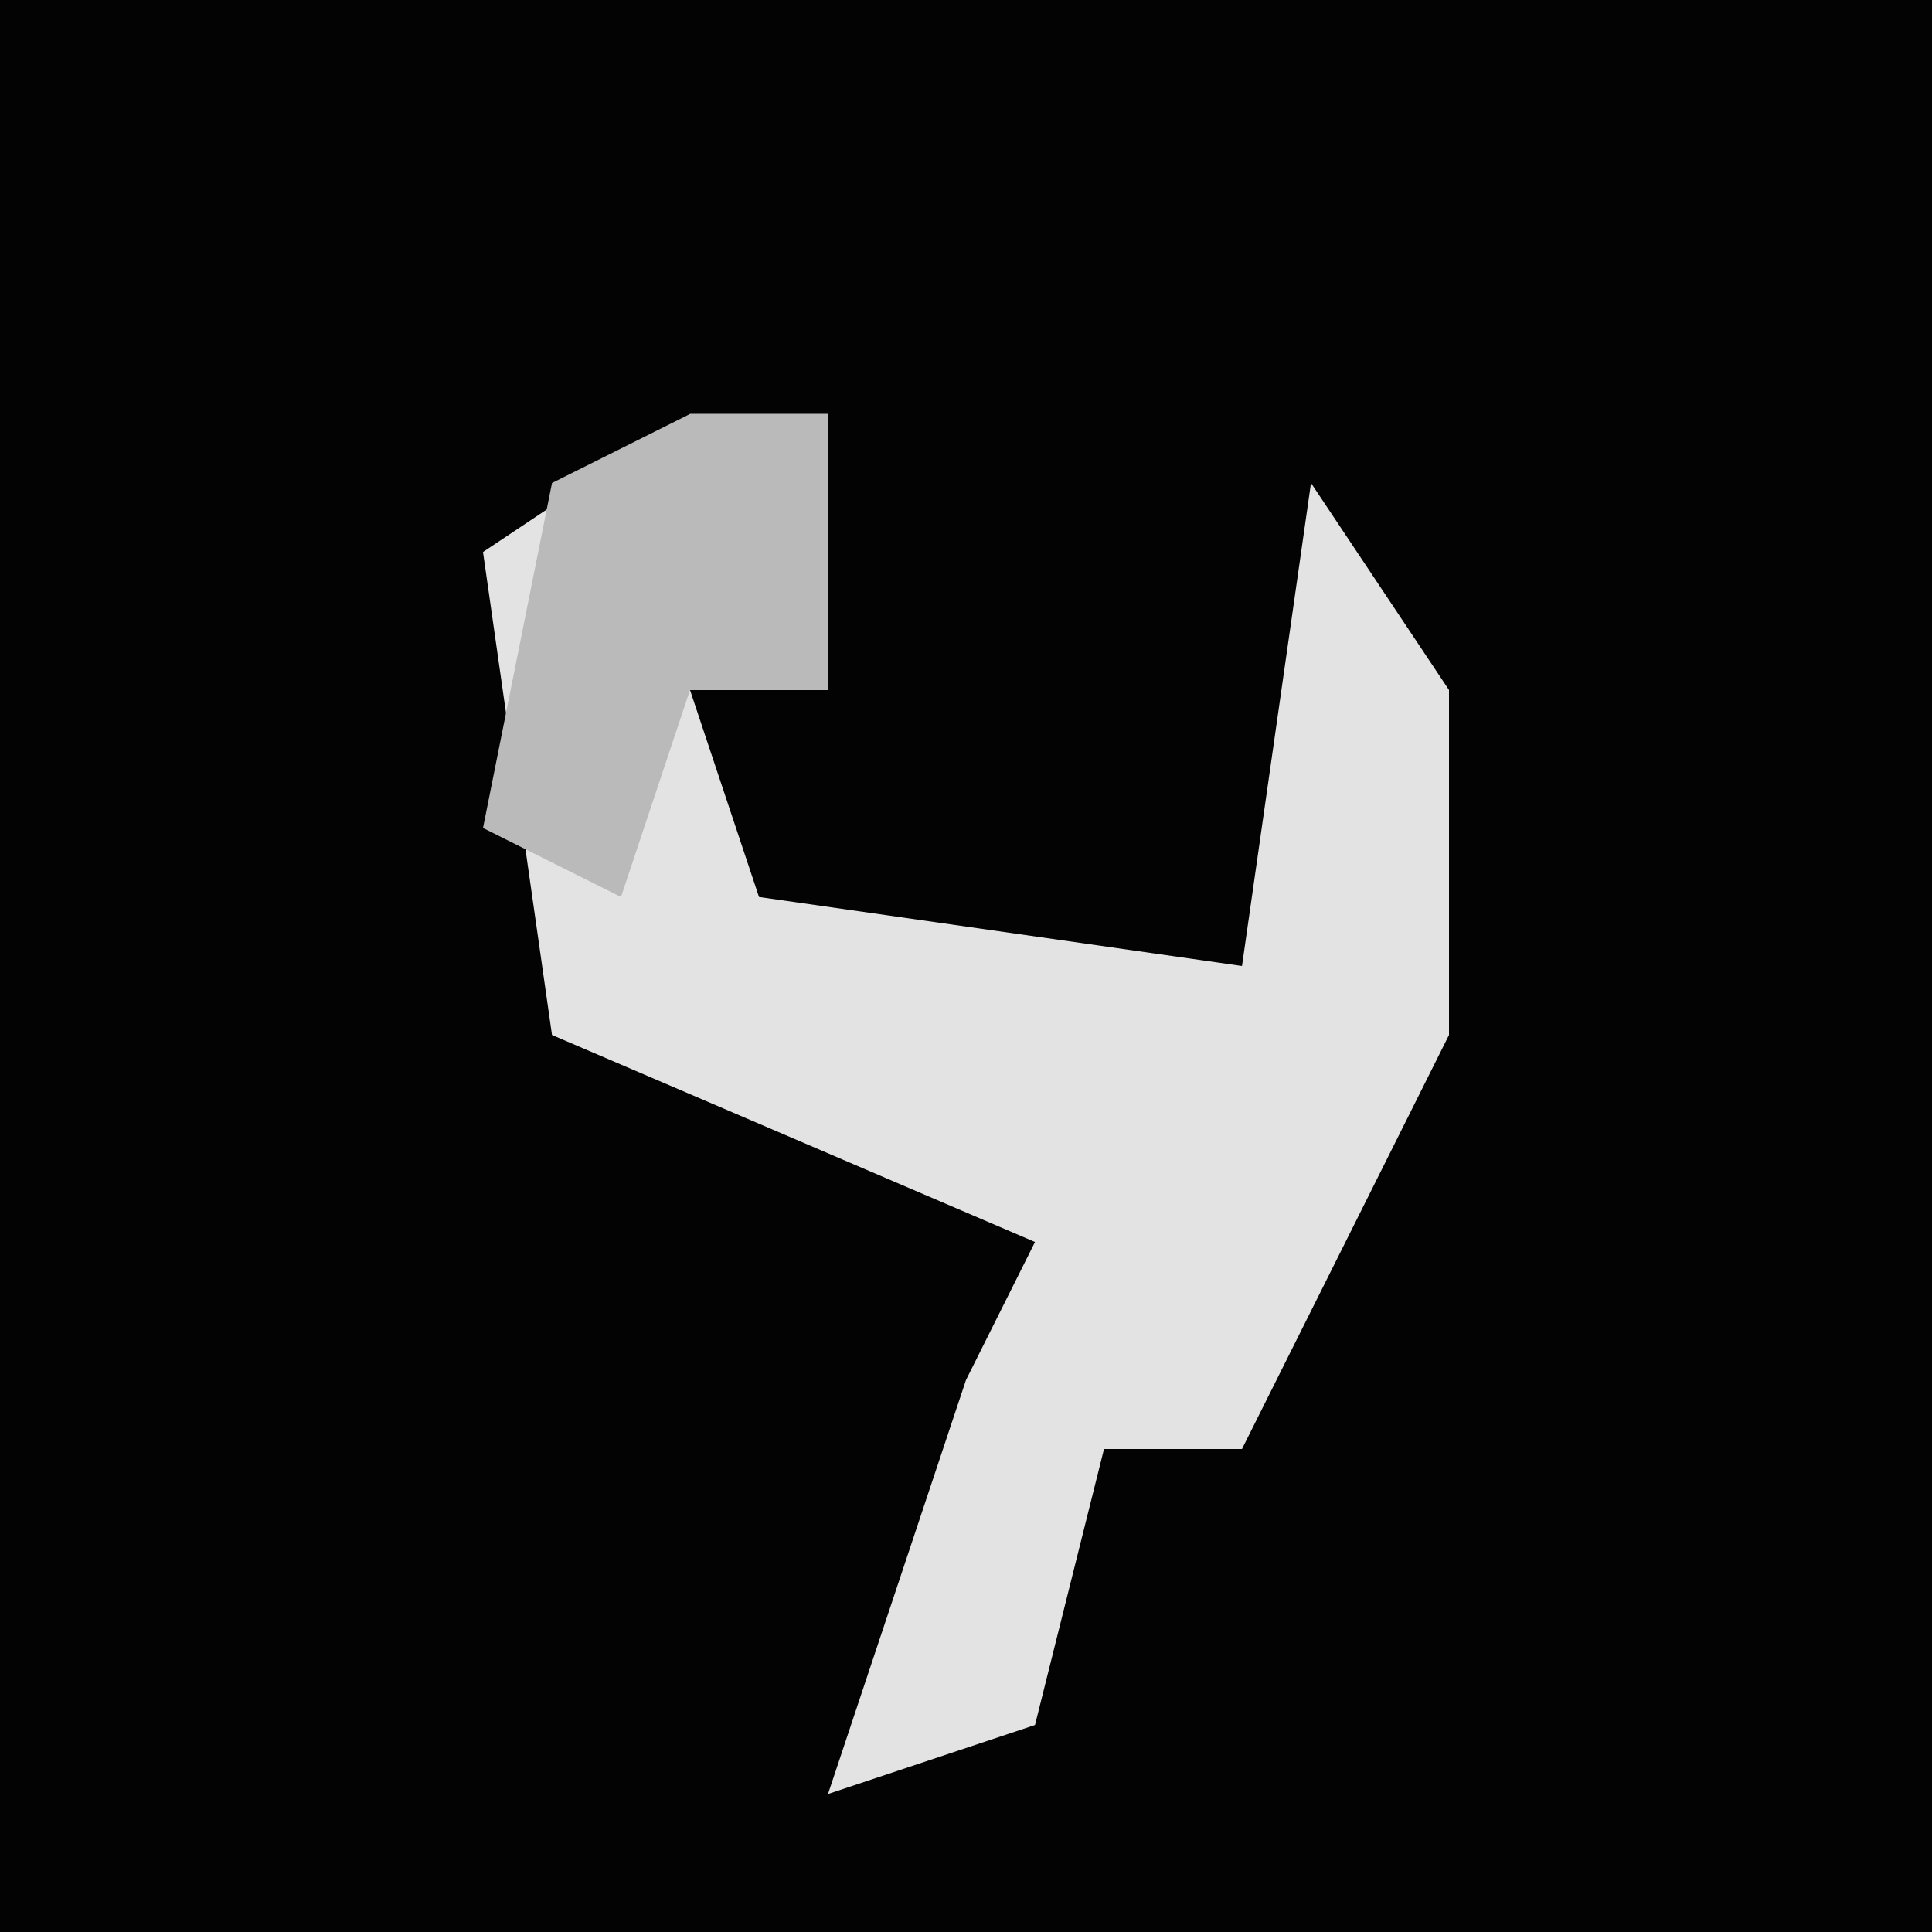 <?xml version="1.0" encoding="UTF-8"?>
<svg version="1.1" xmlns="http://www.w3.org/2000/svg" width="28" height="28">
<path d="M0,0 L28,0 L28,28 L0,28 Z " fill="#030303" transform="translate(0,0)"/>
<path d="M0,0 L2,0 L2,4 L0,4 L1,7 L8,8 L9,1 L11,4 L11,9 L8,15 L6,15 L5,19 L2,20 L4,14 L5,12 L-2,9 L-3,2 Z " fill="#E3E3E3" transform="translate(10,6)"/>
<path d="M0,0 L2,0 L2,4 L0,4 L-1,7 L-3,6 L-2,1 Z " fill="#BABABA" transform="translate(10,6)"/>
</svg>
